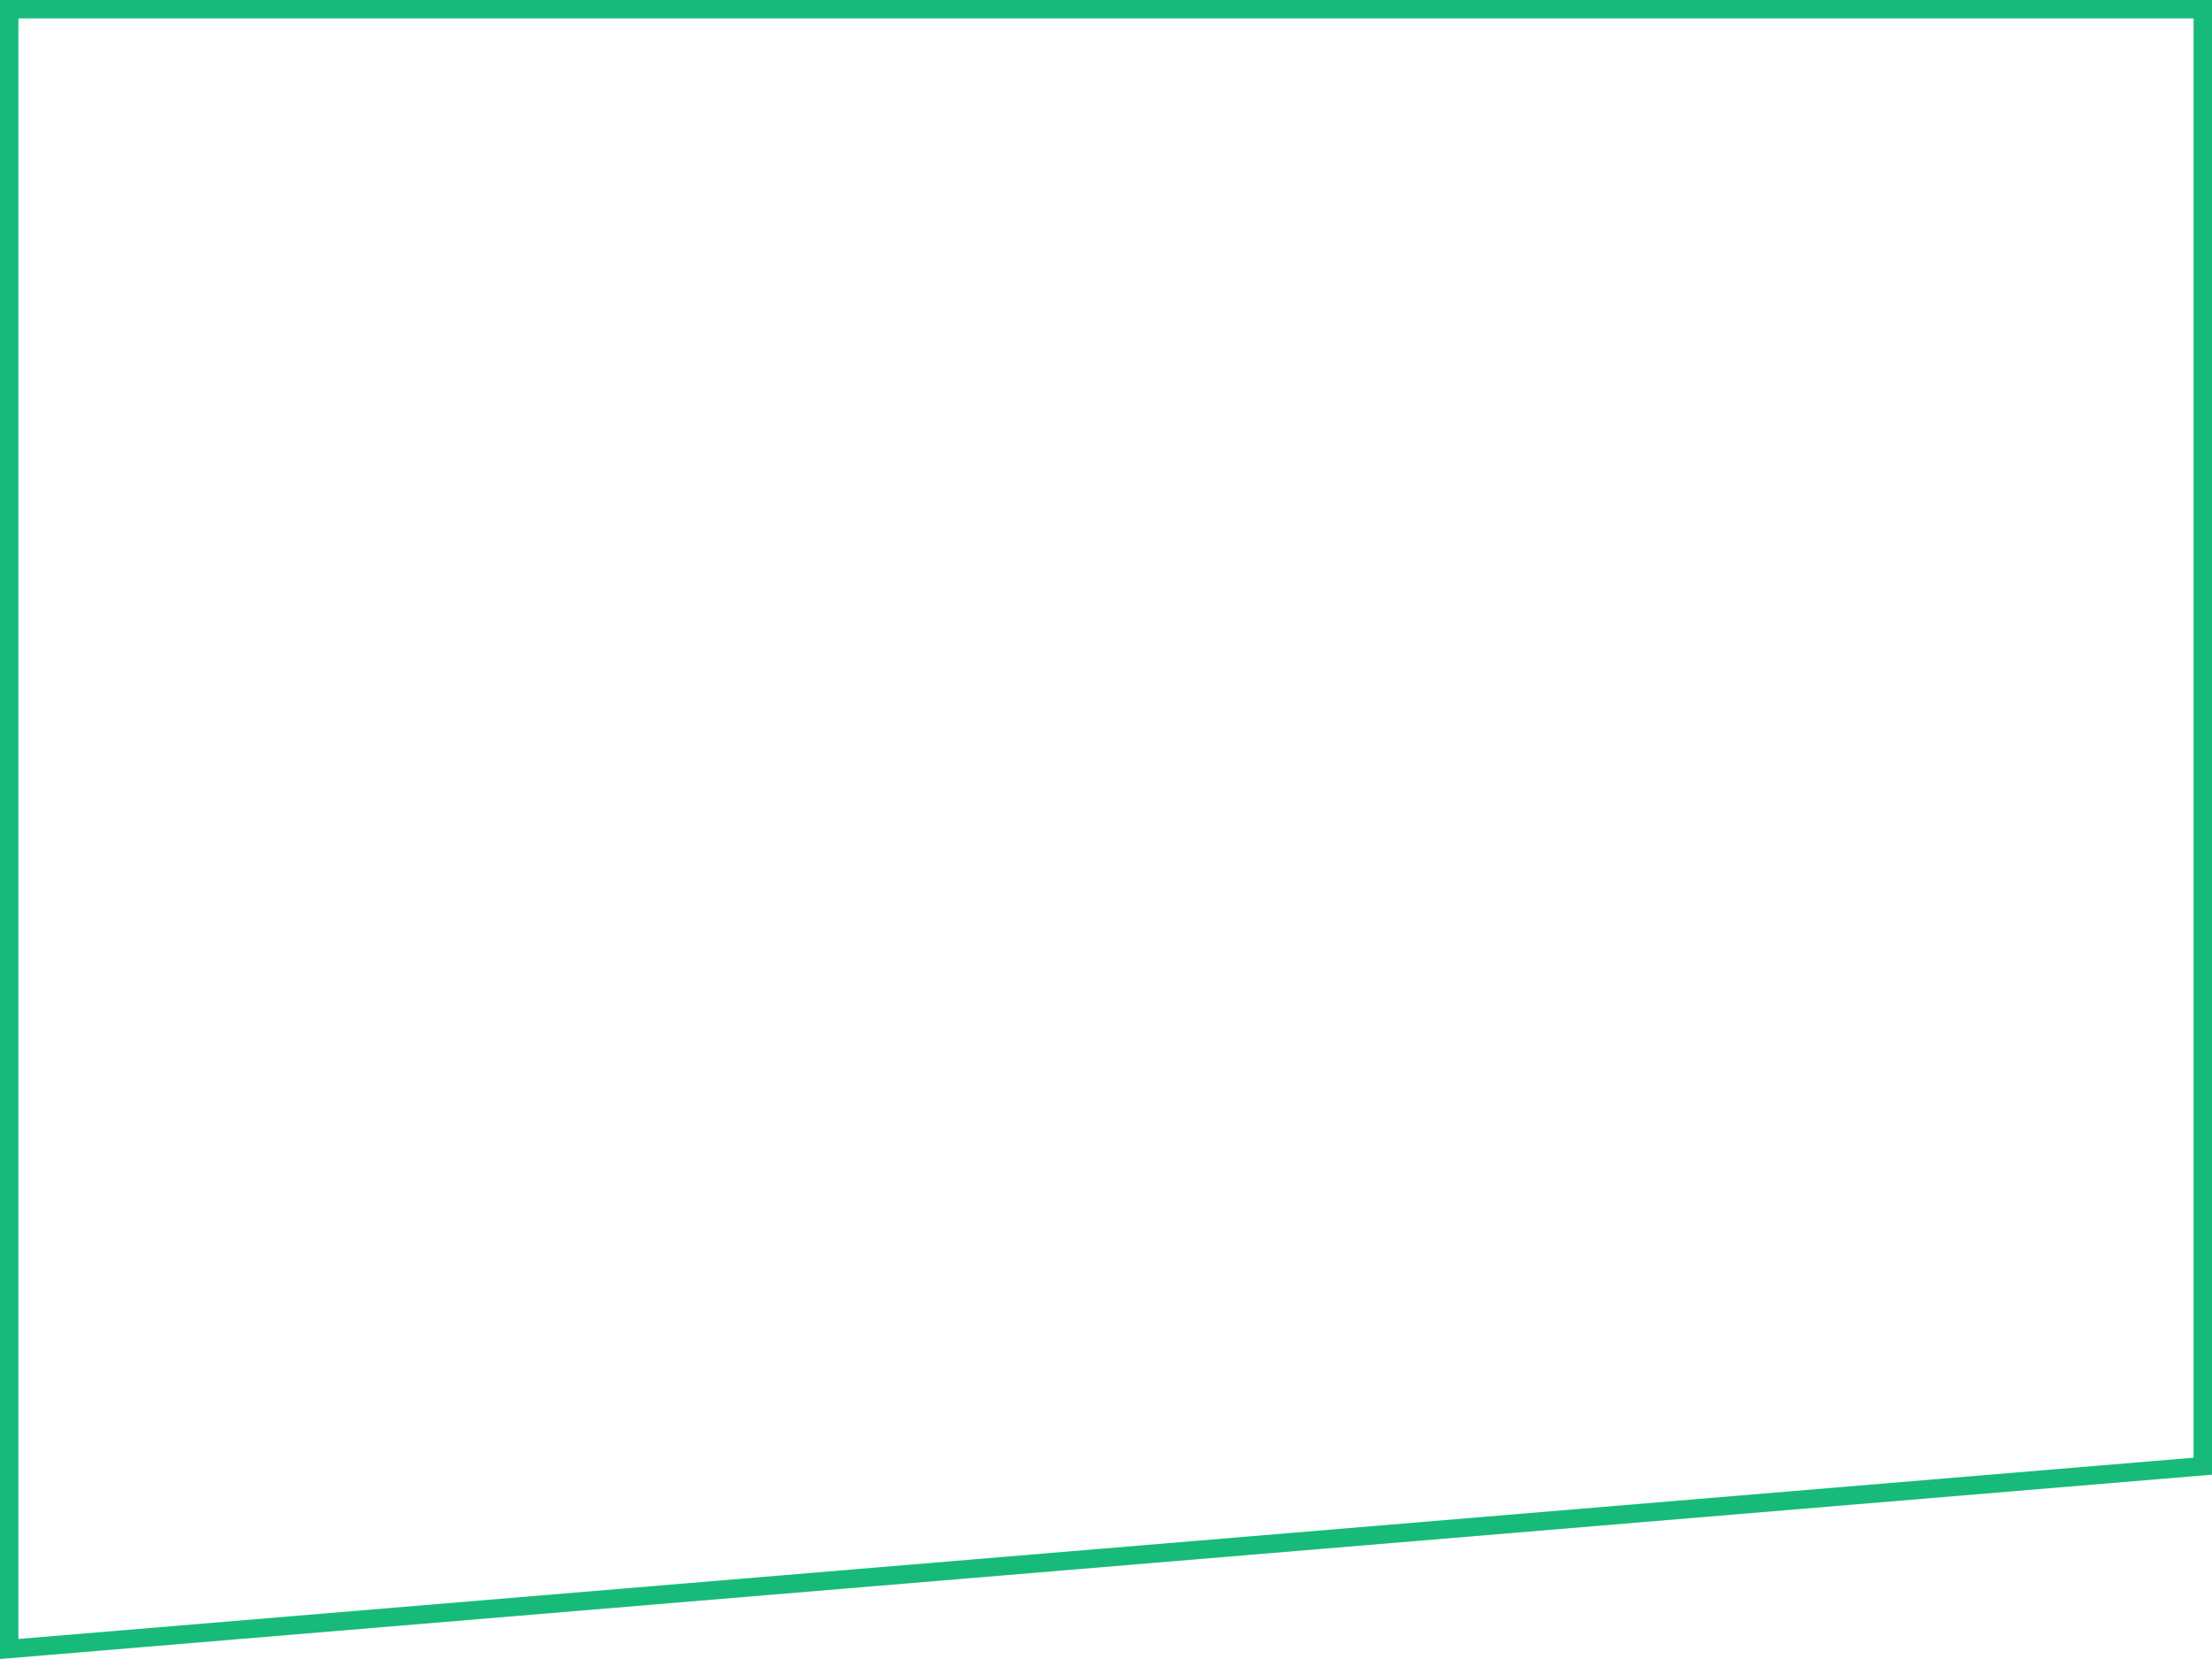 <svg xmlns="http://www.w3.org/2000/svg" xmlns:xlink="http://www.w3.org/1999/xlink" fill="none" version="1.1" width="120" height="90" viewBox="0 0 120 90"><g transform="matrix(-1,0,0,-1,240,180)"><path d="M240,180L240,90L120,100L120,180L240,180ZM121,179L239,179L239,91.087L121,100.92L121,179Z" fill-rule="evenodd" fill="#18BA79" fill-opacity="1"/></g></svg>